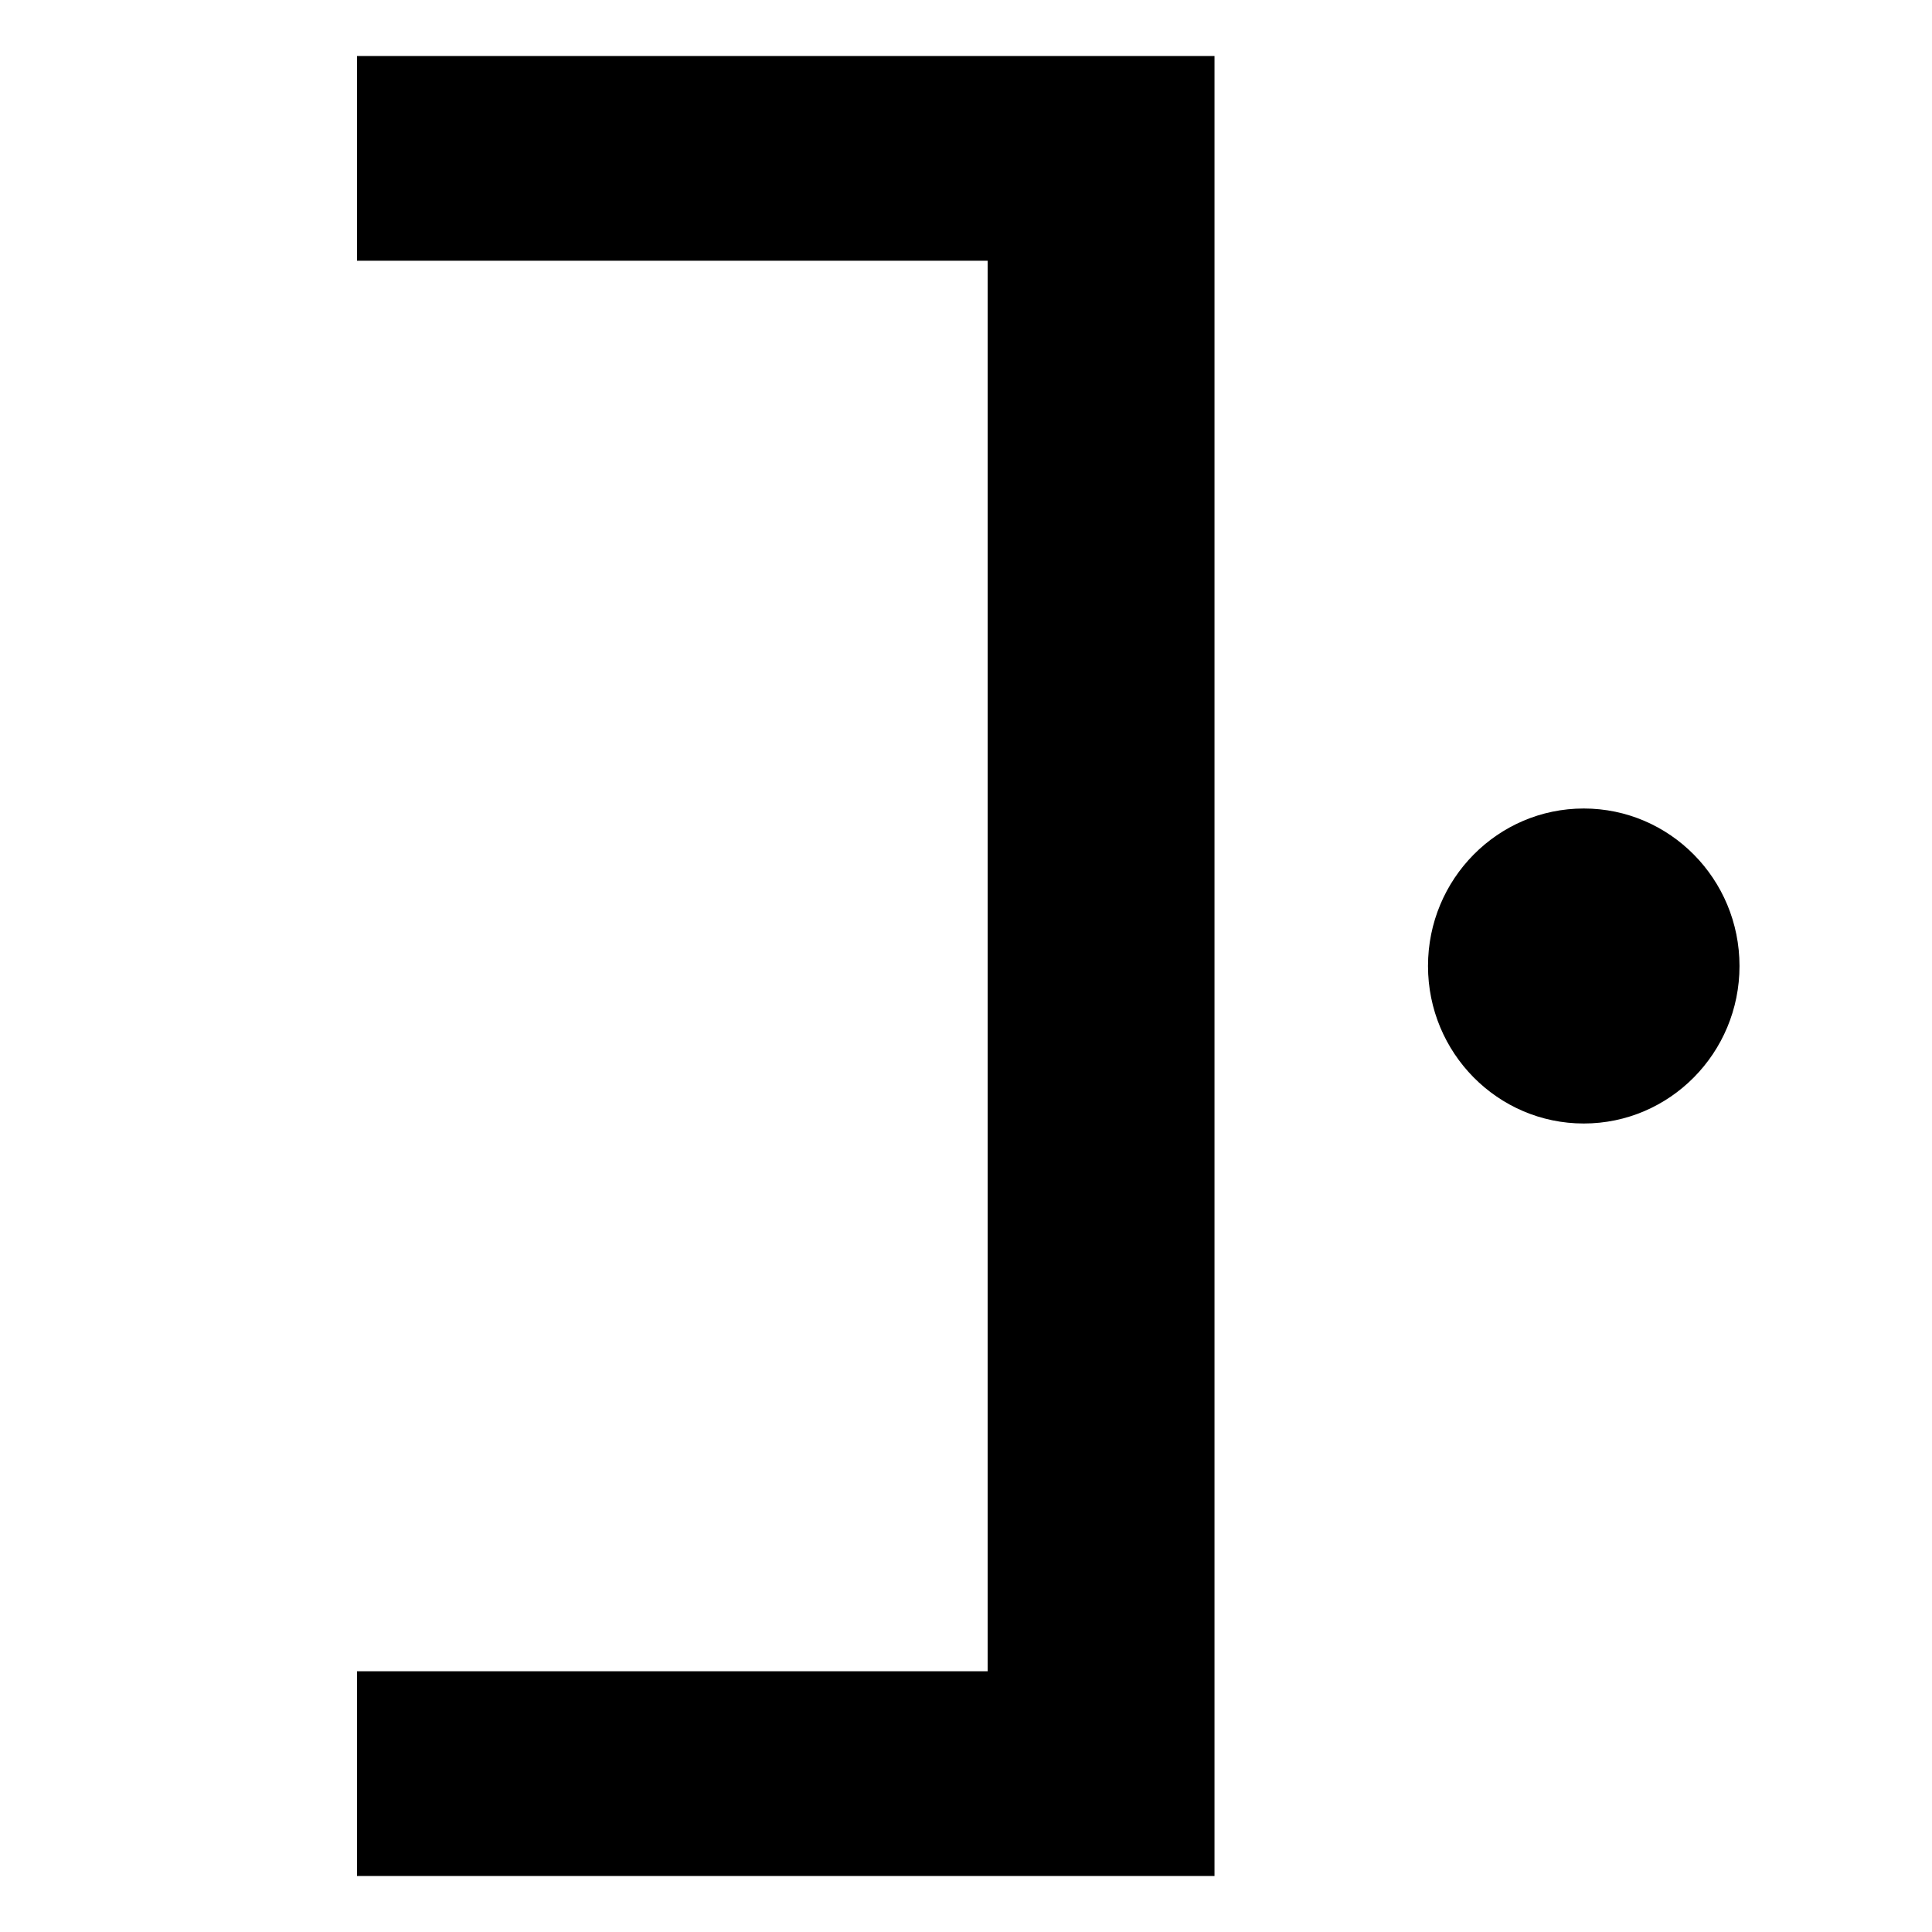 <?xml version="1.0" encoding="UTF-8" standalone="no"?>
<svg
   width="552"
   height="552"
   xml:space="preserve"
   overflow="hidden"
   version="1.1"
   id="svg25"
   xmlns="http://www.w3.org/2000/svg"
   xmlns:svg="http://www.w3.org/2000/svg"><defs
     id="defs1" /><g
     id="g52"
     transform="translate(-3721,-651)"><rect
       x="196"
       y="873"
       width="552"
       height="552"
       fill="#ffffff"
       id="rect16"
       style="overflow:hidden"
       transform="translate(3525,-222)" /><path
       d="m 604,1149 c 0,-24.85 19.923,-45 44.5,-45 24.577,0 44.5,20.15 44.5,45 0,24.85 -19.923,45 -44.5,45 -24.577,0 -44.5,-20.15 -44.5,-45 z"
       fill-rule="evenodd"
       id="path17-5"
       style="overflow:hidden"
       transform="translate(3525,-222)" /><path
       d="m 298,889 h 245 v 520 0 H 298 v -58.5 h 180.185 v -403 H 298 Z"
       fill-rule="evenodd"
       id="path18-5"
       style="overflow:hidden"
       transform="translate(3525,-222)" /></g></svg>
